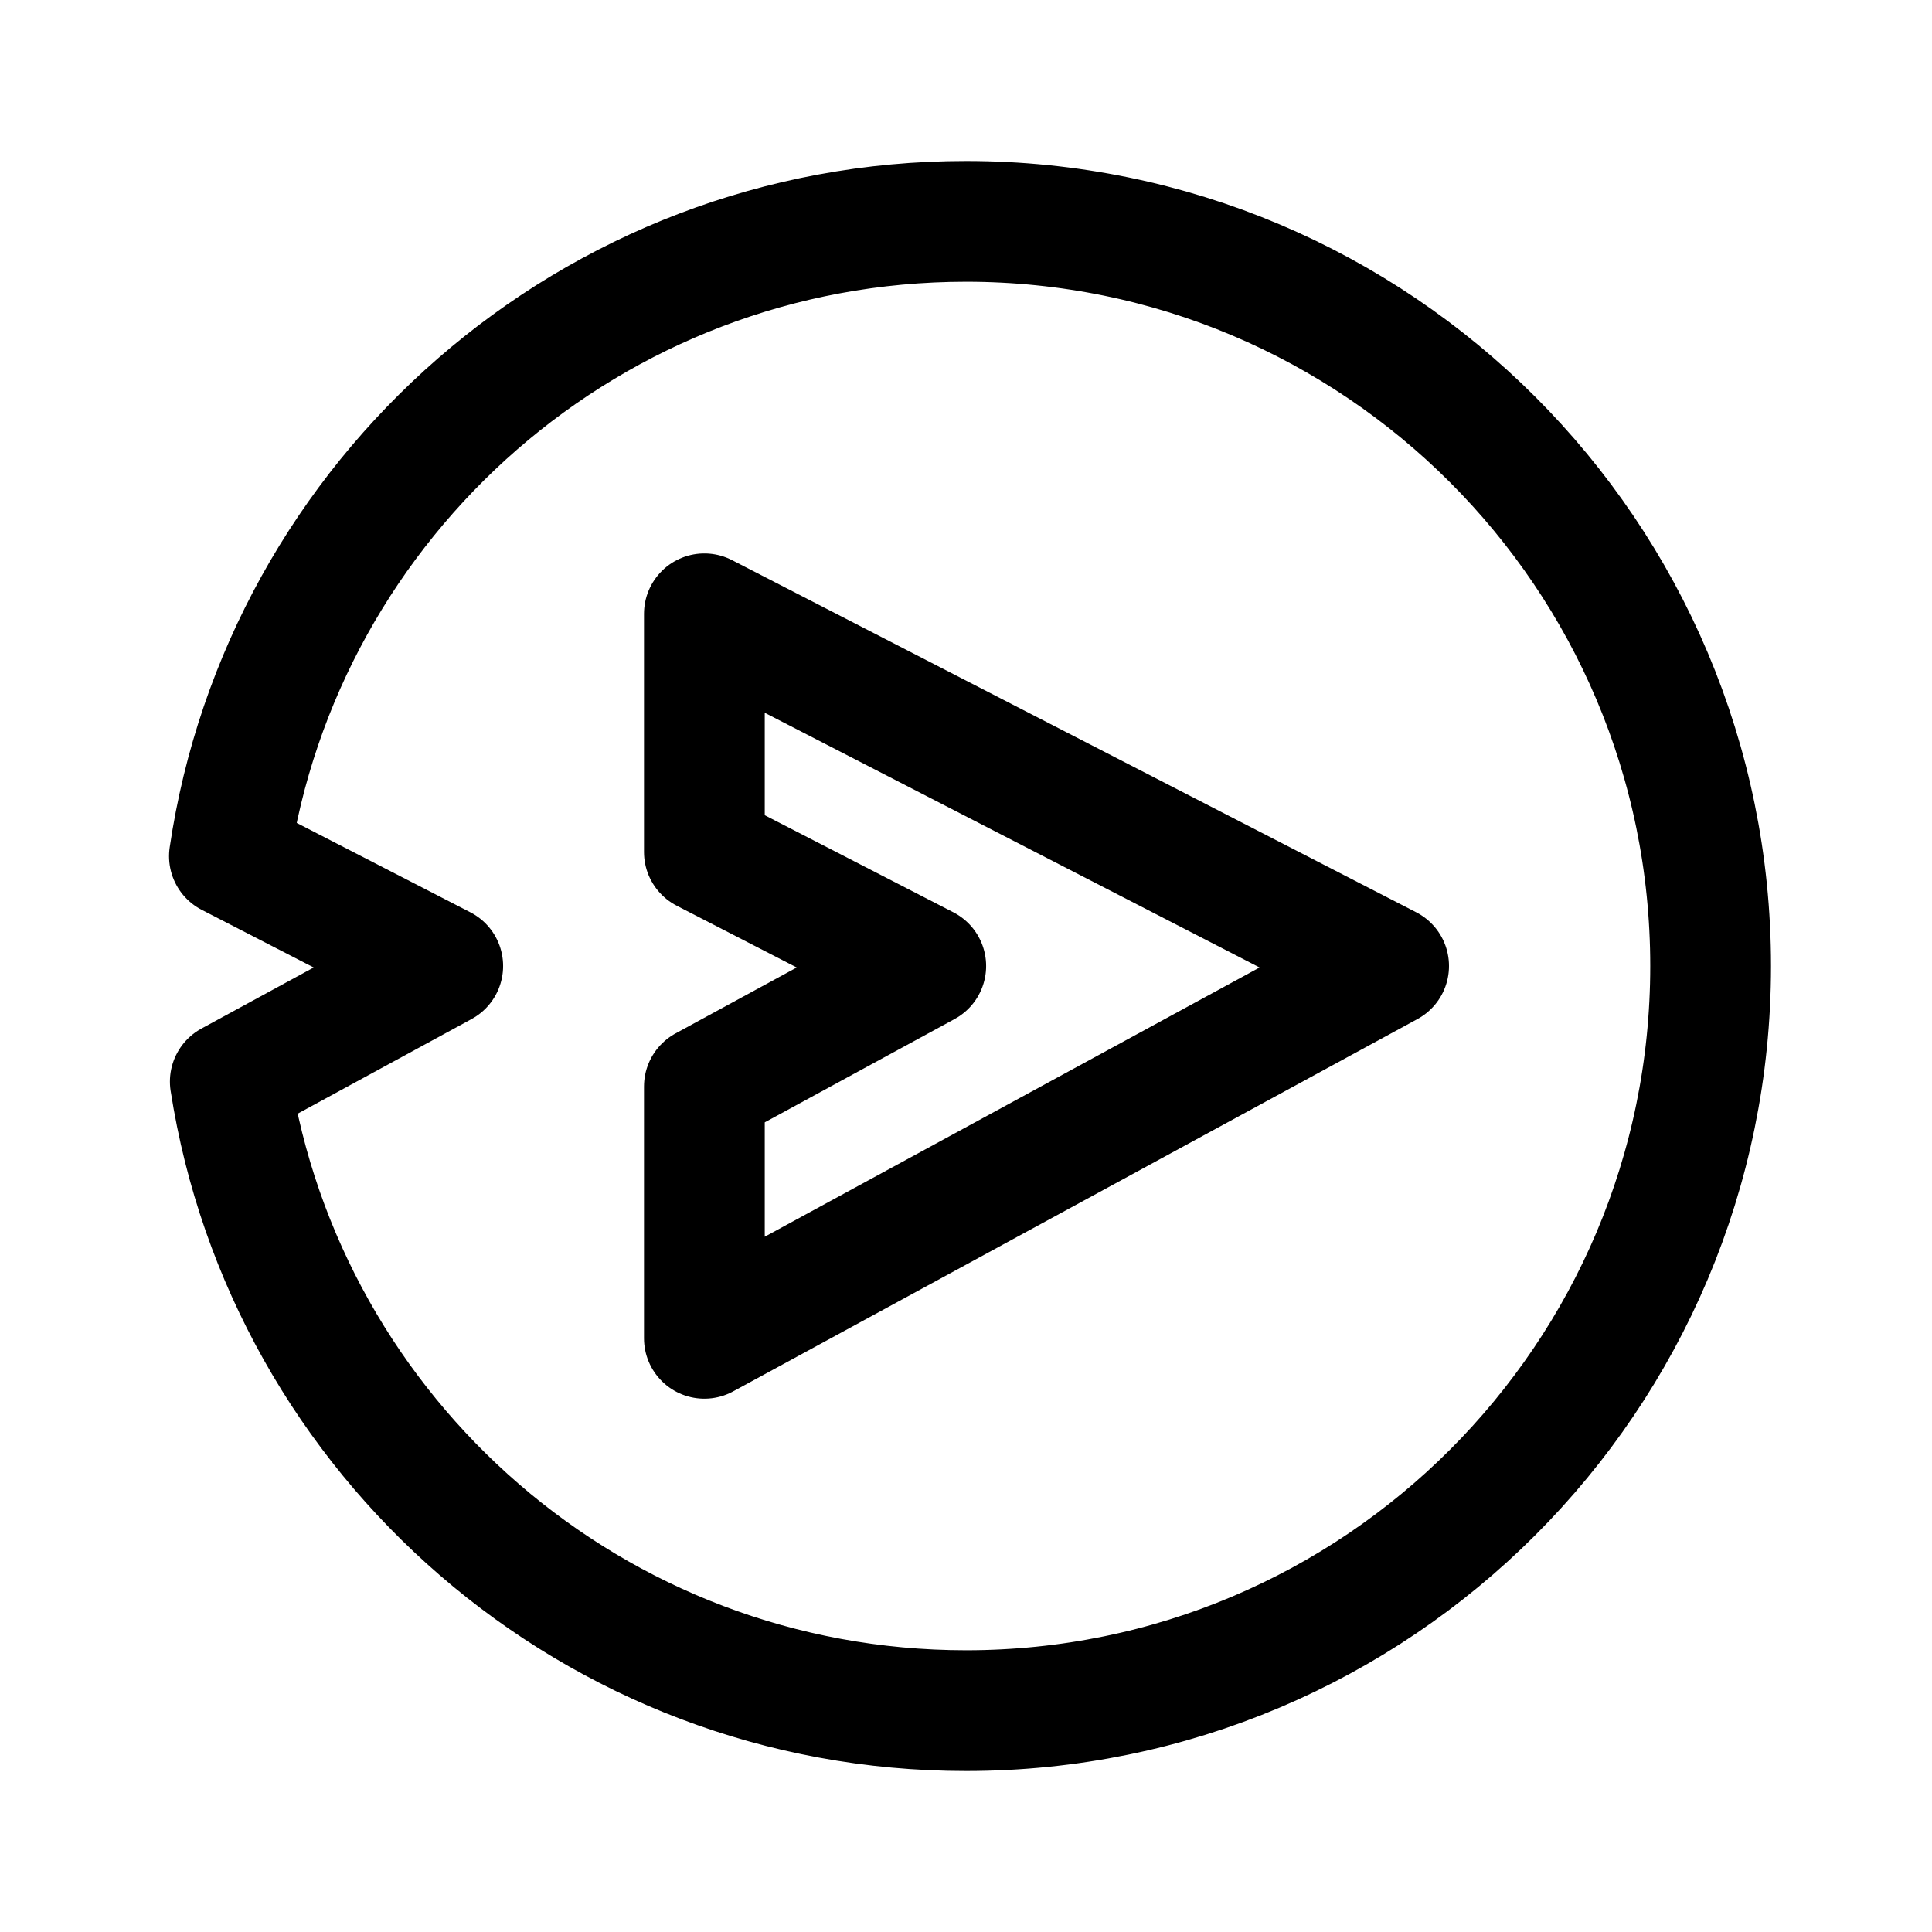 <svg xmlns="http://www.w3.org/2000/svg" width="192" height="192" fill="none" viewBox="0 0 192 192"><path stroke="#000" stroke-linejoin="round" stroke-width="12" d="M138 96 70 61v23.677L92 96l-22 11.971V133z"/><path stroke="#000" stroke-linecap="round" stroke-linejoin="round" stroke-width="12" d="M96 170c40.869 0 74-33.131 74-74s-33.131-74-74-74c-37.162 0-67.925 27.393-73.201 63.088L43.999 96l-21.113 11.488C28.406 142.902 59.038 170 96 170"/></svg>